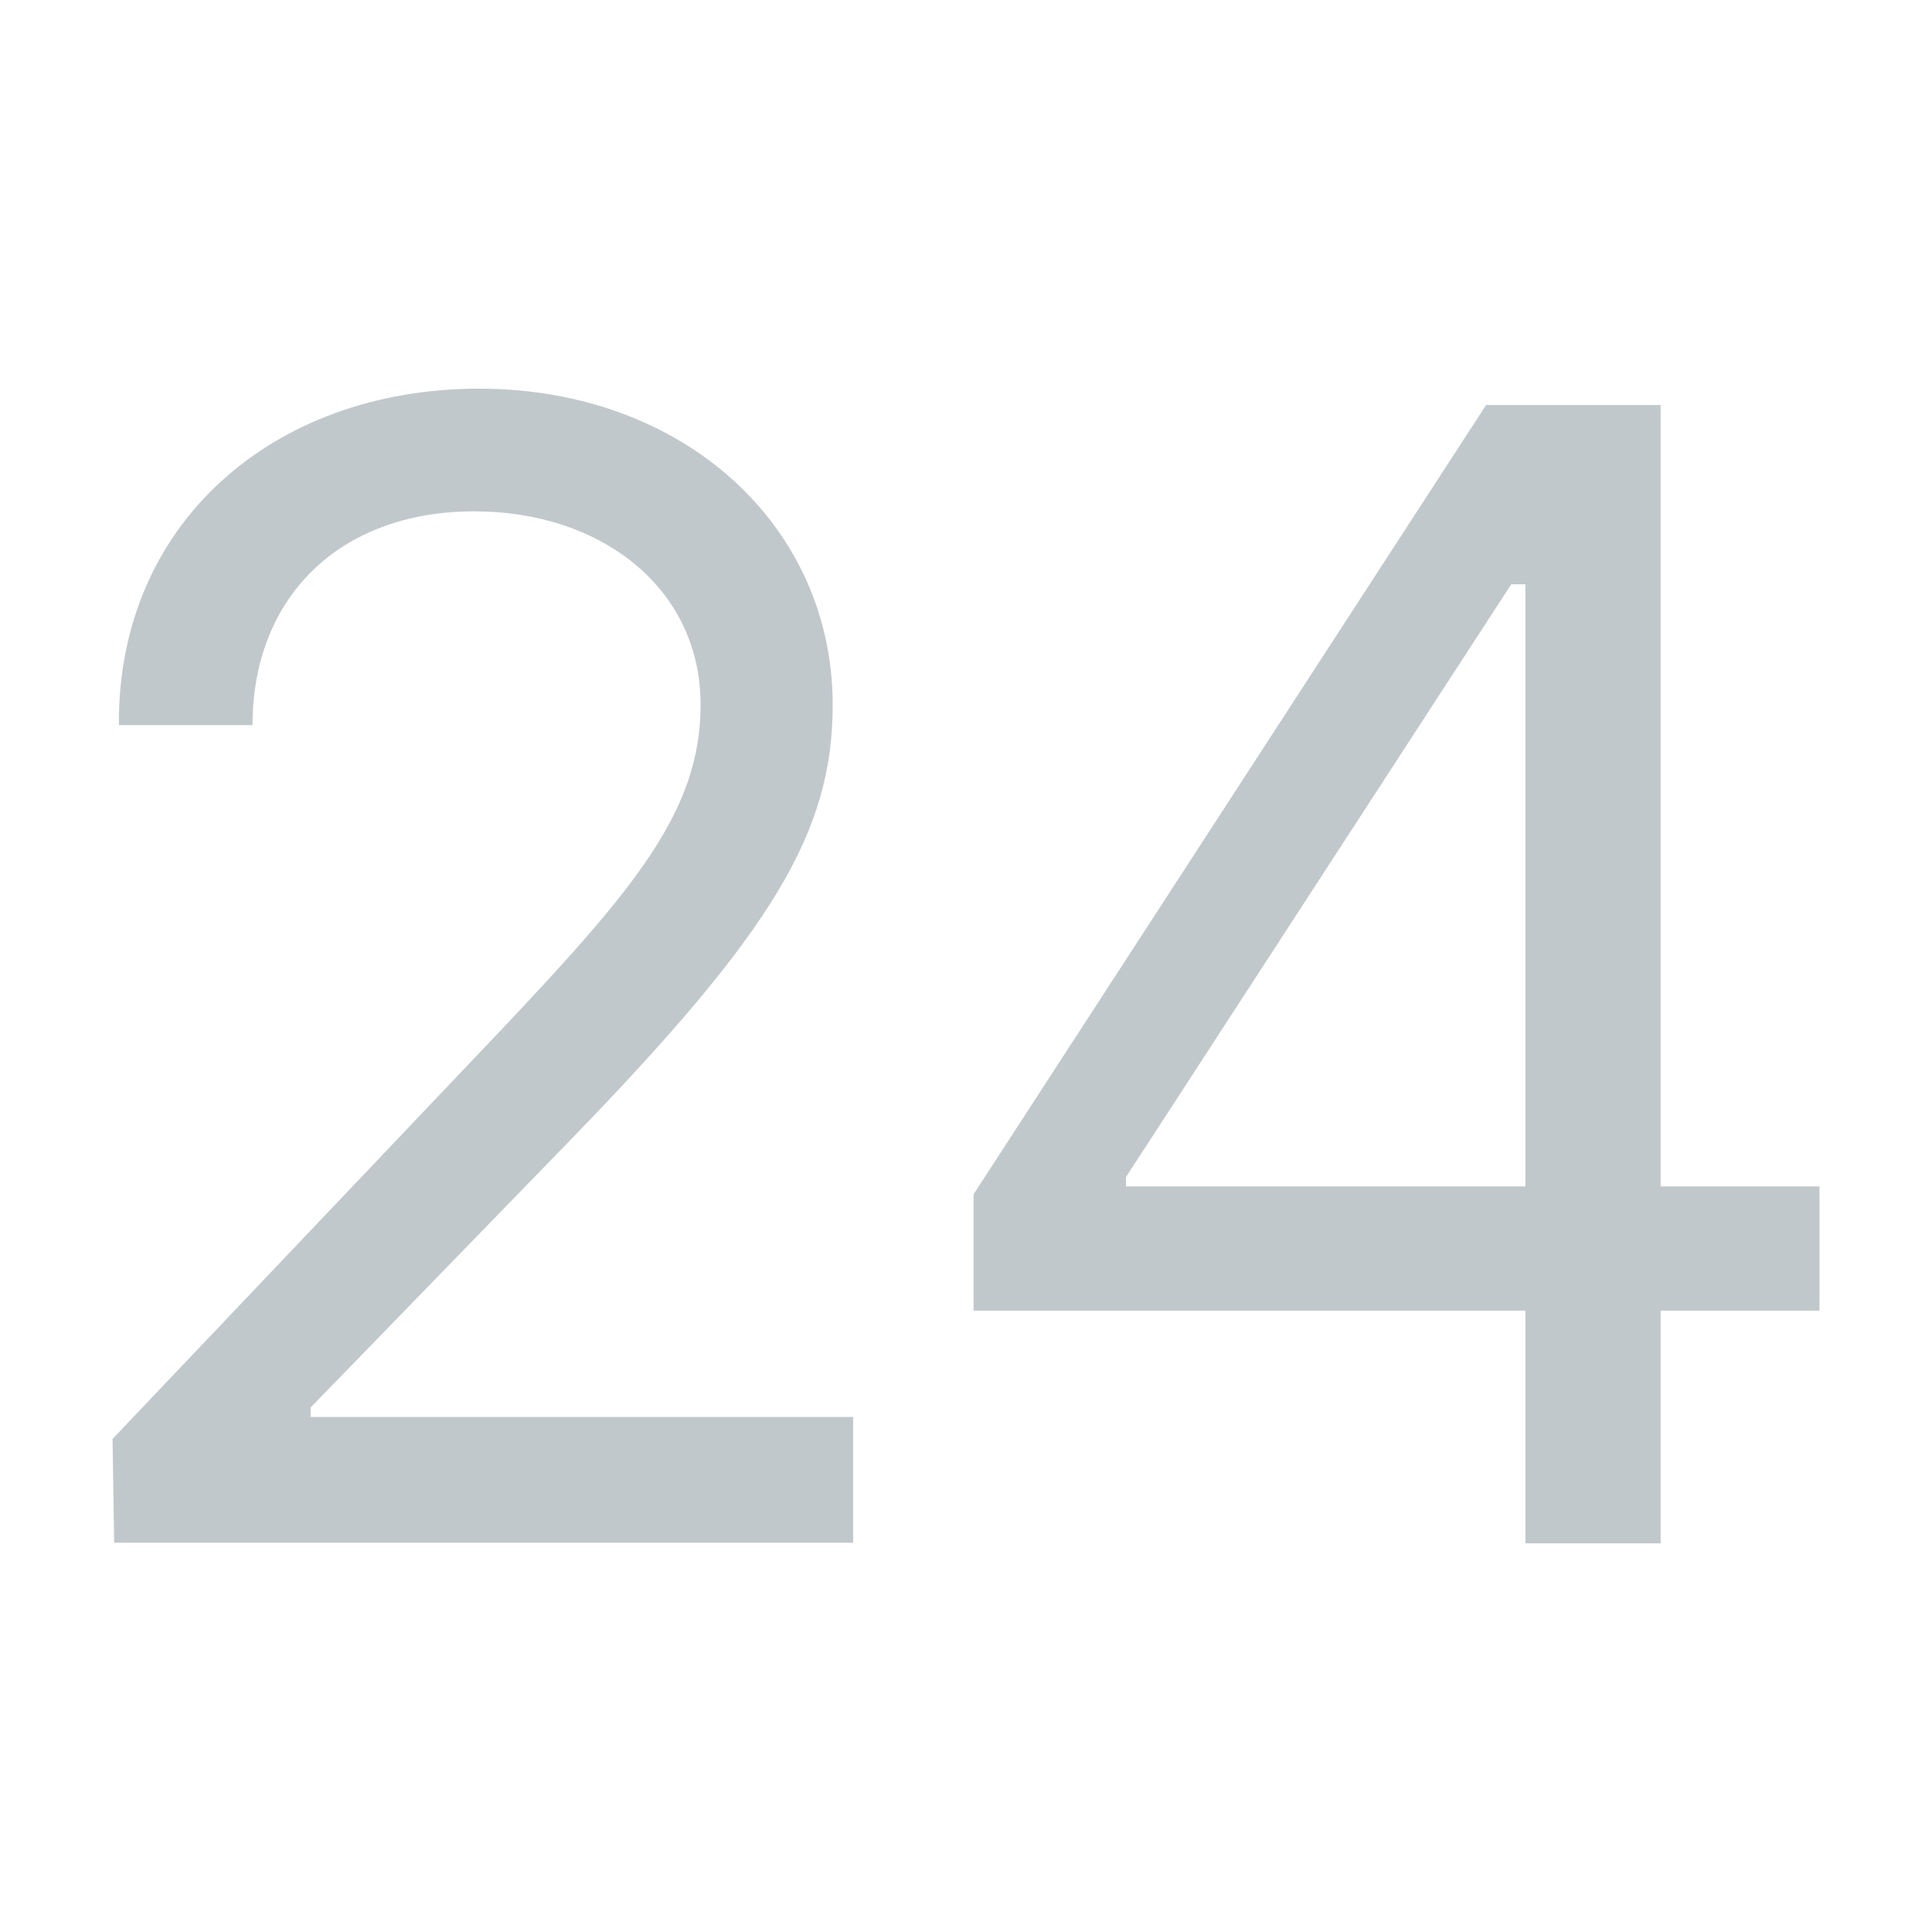 <svg width="24" height="24" viewBox="0 0 24 24" fill="none" xmlns="http://www.w3.org/2000/svg">
<path fill-rule="evenodd" clip-rule="evenodd" d="M1.398 17.875L1.418 19.164H10.598V17.602H3.859V17.484L7.102 14.145C9.602 11.566 10.344 10.336 10.344 8.754C10.344 6.547 8.508 4.828 5.949 4.828C3.391 4.828 1.457 6.508 1.477 9.008H3.137C3.137 7.426 4.211 6.352 5.891 6.352C7.473 6.352 8.703 7.309 8.703 8.754C8.703 10.062 7.902 11.02 6.223 12.797L1.398 17.875ZM12.094 14.836V16.281H18.949V19.172H20.629V16.281H22.602V14.738H20.629V5.031H18.461L12.094 14.836ZM18.949 14.738H13.988V14.621L18.773 7.258H18.949V14.738Z" fill="#C1C8CC"/>
</svg>
